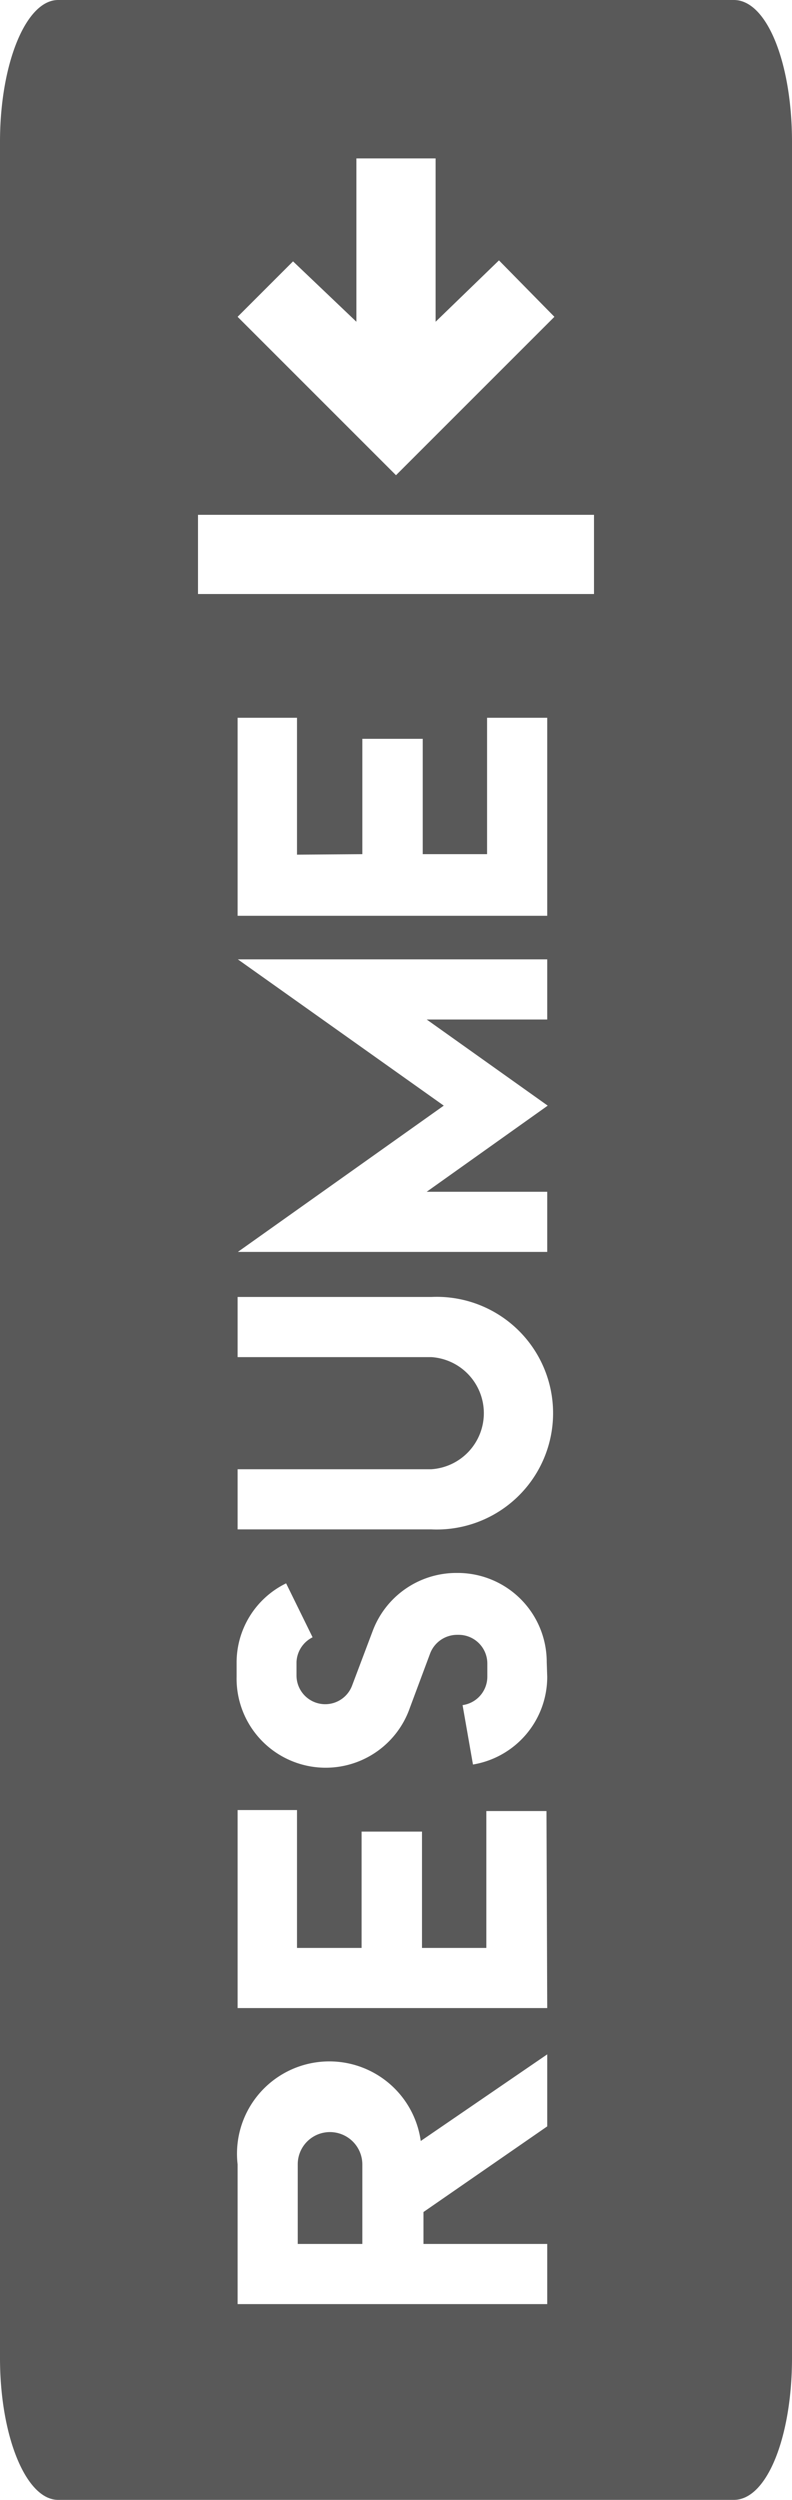 <svg id="Layer_1" data-name="Layer 1" xmlns="http://www.w3.org/2000/svg" width="32" height="101" viewBox="0 0 32 101" fill="#595959"><path d="M13.33,86.14a1.3,1.3,0,0,0-1.3,1.3v3.22h2.61V87.44h0A1.31,1.31,0,0,0,13.33,86.14Z" fill="#595959"/><path d="M29.65,0H2.35C1.05,0,0,2.57,0,5.73V95.27C0,98.43,1.05,101,2.35,101h27.3C31,101,32,98.43,32,95.27V5.73C32,2.57,31,0,29.65,0ZM11.84,10.56,14.4,13V6.4h3.2V13l2.56-2.48L22.4,12.8,16,19.2,9.6,12.8ZM22.11,85.91l-5,3.46v1.29h5v2.43H9.6V87.44A3.73,3.73,0,0,1,17,86.5L22.11,83Zm0-4.78H9.6v-8H12V78.7h2.61V74h2.44V78.7h2.6V73.17h2.43Zm0-13.38a3.59,3.59,0,0,1-3,3.54l-.42-2.4a1.16,1.16,0,0,0,1-1.14v-.54a1.16,1.16,0,0,0-1.16-1.16h-.06a1.17,1.17,0,0,0-1.09.75L16.56,69a3.6,3.6,0,0,1-7-1.26v-.54a3.56,3.56,0,0,1,2-3.23l1.07,2.18a1.17,1.17,0,0,0-.65,1v.54a1.16,1.16,0,0,0,2.25.4l.83-2.2a3.61,3.61,0,0,1,3.37-2.34h.06a3.6,3.6,0,0,1,3.6,3.6ZM17.43,54.83H9.6V52.4h7.83a4.7,4.7,0,1,1,0,9.39H9.6V59.36h7.83a2.27,2.27,0,0,0,0-4.53ZM14.64,34.51V29.85h2.44v4.66h2.6V29h2.43v8H9.6V29H12v5.53Zm7.47,13.64v2.43H9.61l8.32-5.91L9.61,38.76h12.5v2.43H17.24l4.89,3.48-4.89,3.48ZM24,24H8V20.8H24Z" /></svg>